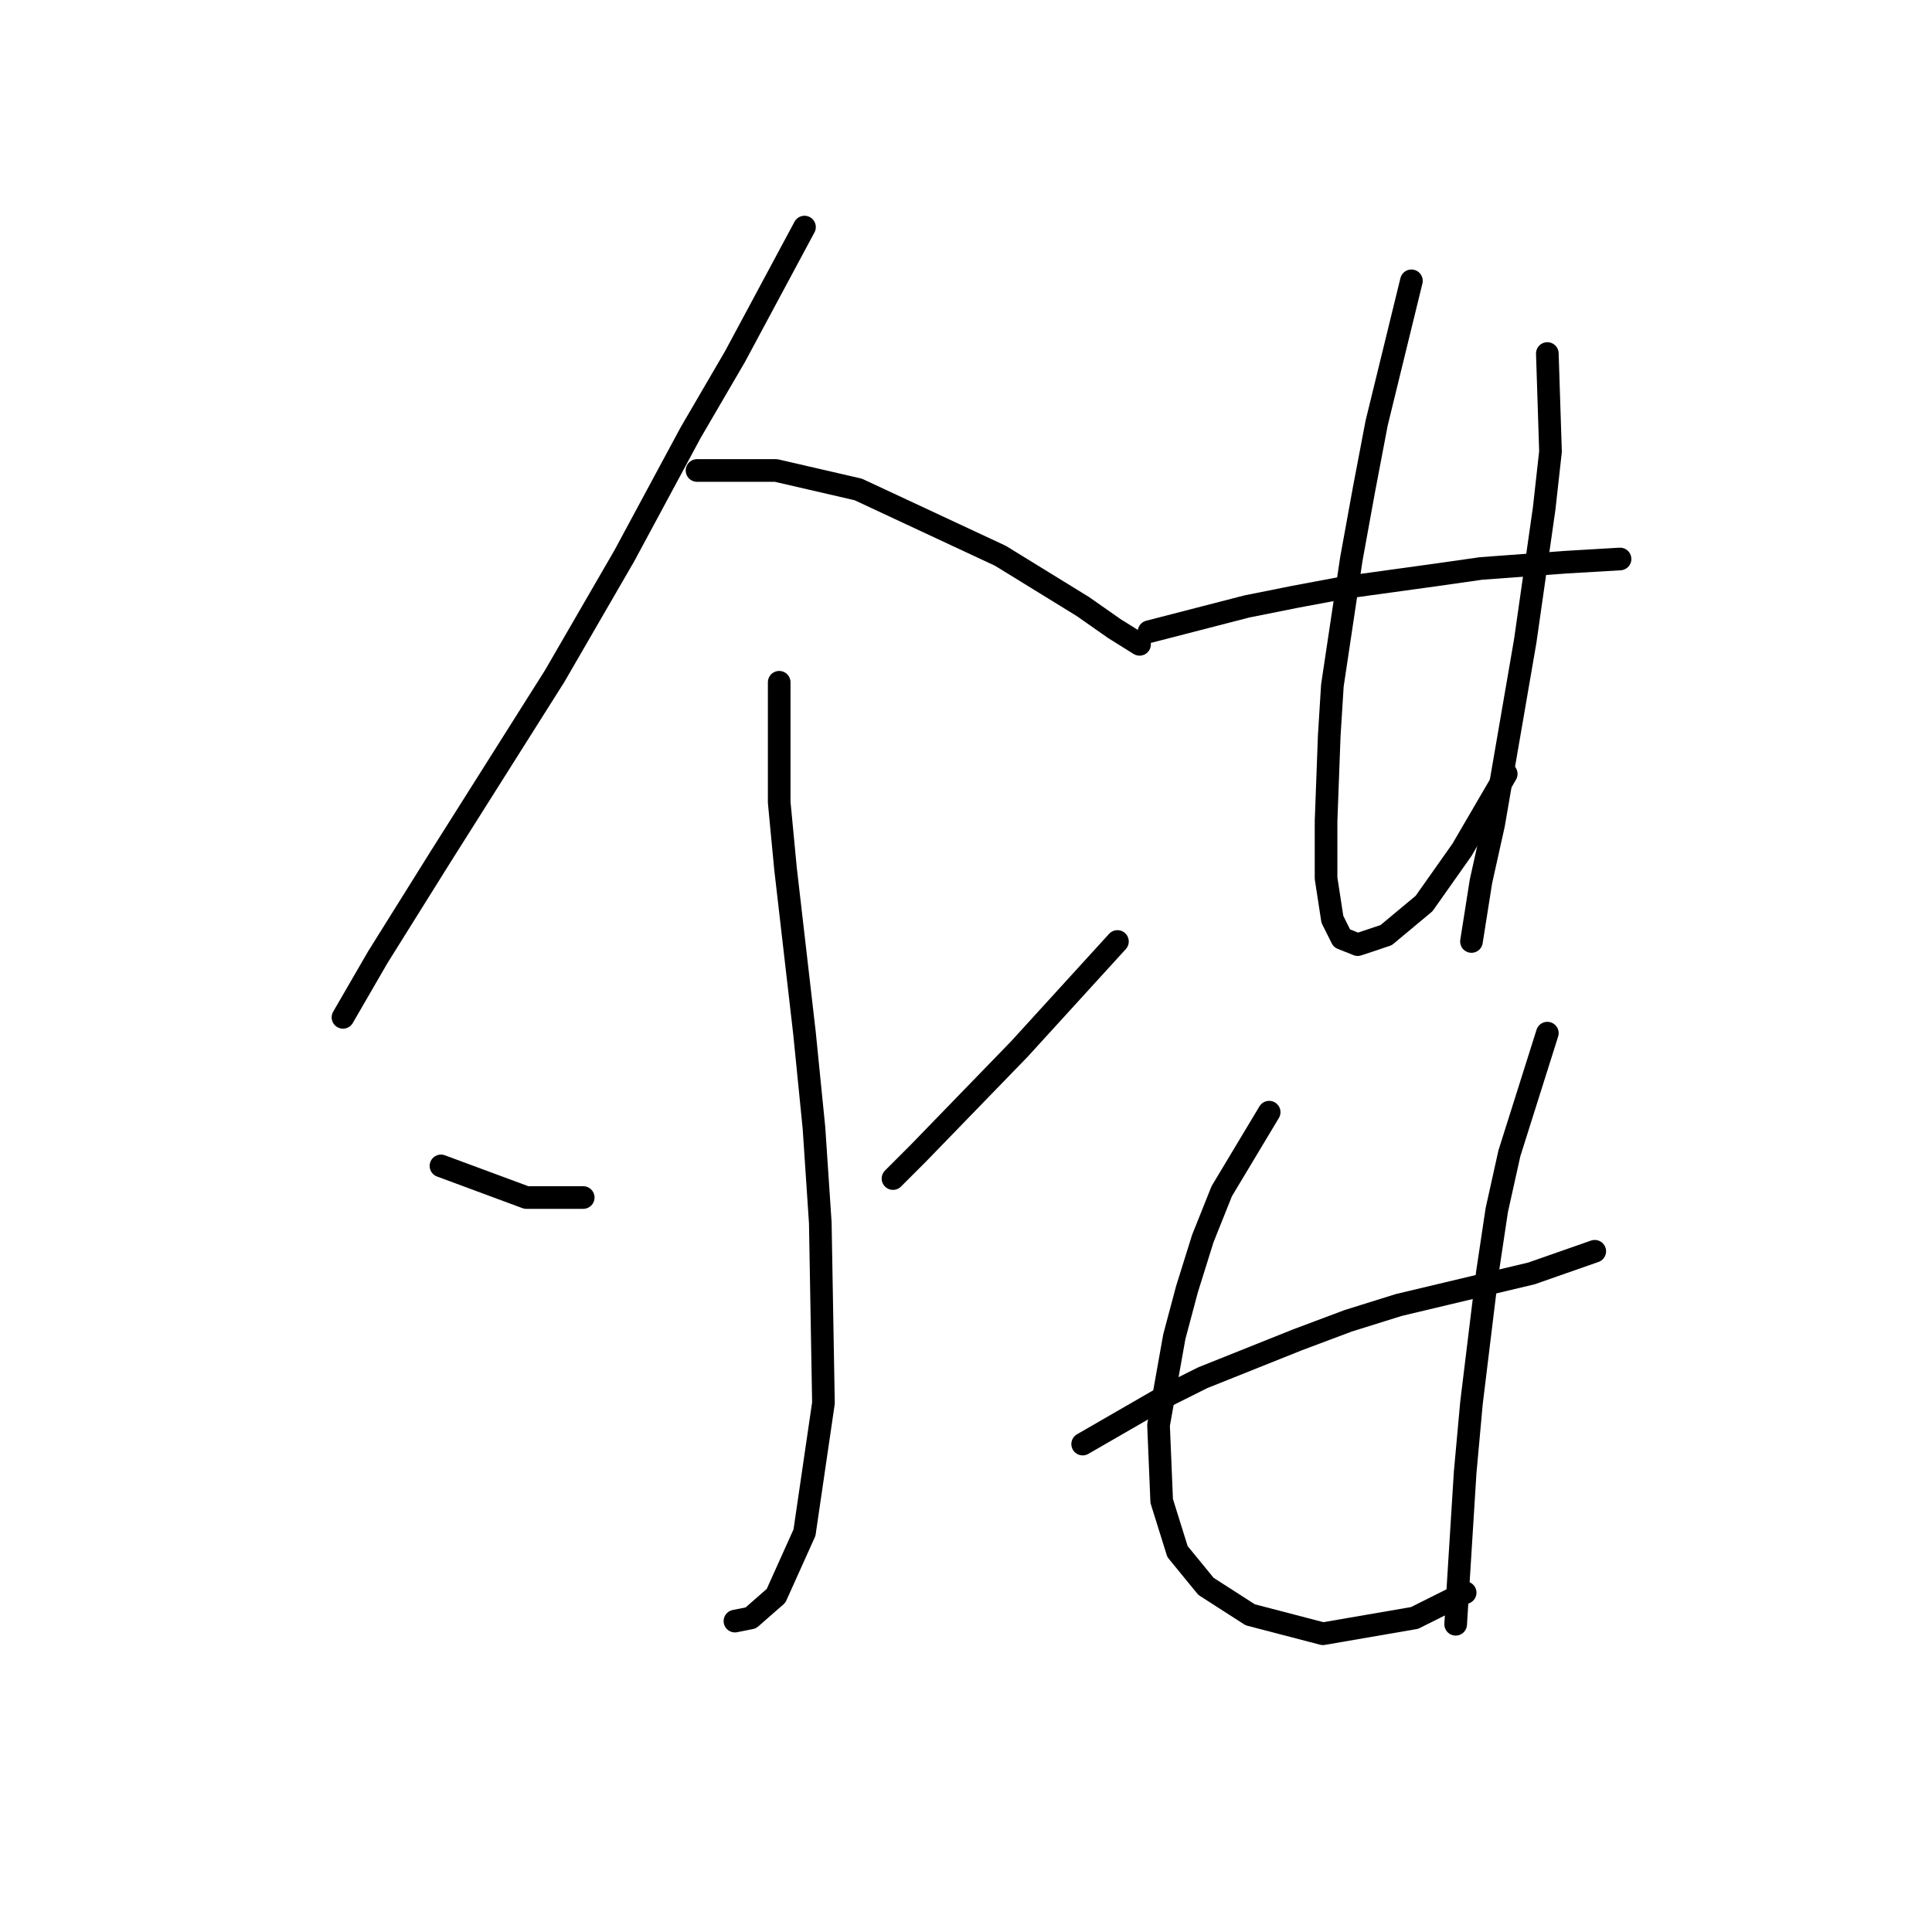 <?xml version="1.0" standalone="no"?>
    <svg width="256" height="256" xmlns="http://www.w3.org/2000/svg" version="1.1">
    <polyline stroke="black" stroke-width="3" stroke-linecap="round" fill="transparent" stroke-linejoin="round" points="106.599 30.089 97.384 47.262 91.52 57.315 82.724 73.65 73.51 89.567 58.431 113.442 50.054 126.845 45.446 134.803 45.446 134.803 " />
        <polyline stroke="black" stroke-width="3" stroke-linecap="round" fill="transparent" stroke-linejoin="round" points="92.358 62.341 102.83 62.341 113.72 64.854 132.568 73.65 143.459 80.352 147.647 83.284 150.998 85.378 150.998 85.378 " />
        <polyline stroke="black" stroke-width="3" stroke-linecap="round" fill="transparent" stroke-linejoin="round" points="103.248 90.404 103.248 106.321 104.086 115.117 106.599 136.897 107.856 149.463 108.693 162.029 109.112 185.904 106.599 203.077 102.83 211.454 99.479 214.386 97.384 214.805 97.384 214.805 " />
        <polyline stroke="black" stroke-width="3" stroke-linecap="round" fill="transparent" stroke-linejoin="round" points="58.431 154.489 69.74 158.678 77.279 158.678 77.279 158.678 " />
        <polyline stroke="black" stroke-width="3" stroke-linecap="round" fill="transparent" stroke-linejoin="round" points="148.066 124.751 135.081 138.992 121.678 152.814 118.327 156.165 118.327 156.165 " />
        <polyline stroke="black" stroke-width="3" stroke-linecap="round" fill="transparent" stroke-linejoin="round" points="152.255 83.703 165.239 80.352 171.522 79.095 178.224 77.839 190.37 76.163 196.234 75.326 207.544 74.488 214.664 74.069 214.664 74.069 " />
        <polyline stroke="black" stroke-width="3" stroke-linecap="round" fill="transparent" stroke-linejoin="round" points="187.02 37.21 182.412 56.058 180.737 64.854 179.061 74.069 176.548 90.823 176.129 97.525 175.71 108.834 175.71 116.374 176.548 121.819 177.805 124.332 179.899 125.169 183.669 123.913 188.695 119.724 193.721 112.604 199.585 102.551 199.585 102.551 " />
        <polyline stroke="black" stroke-width="3" stroke-linecap="round" fill="transparent" stroke-linejoin="round" points="205.03 46.843 205.449 59.828 204.612 67.367 202.098 84.959 197.91 109.253 196.234 116.792 194.978 124.751 194.978 124.751 " />
        <polyline stroke="black" stroke-width="3" stroke-linecap="round" fill="transparent" stroke-linejoin="round" points="143.459 191.349 154.349 185.066 159.375 182.553 171.941 177.527 178.642 175.013 185.344 172.919 202.936 168.731 211.313 165.799 211.313 165.799 " />
        <polyline stroke="black" stroke-width="3" stroke-linecap="round" fill="transparent" stroke-linejoin="round" points="168.171 147.369 161.888 157.84 159.375 164.123 157.281 170.825 155.605 177.108 153.511 188.836 153.93 198.888 156.024 205.59 159.794 210.197 165.658 213.967 175.292 216.48 187.438 214.386 194.14 211.035 194.14 211.035 " />
        <polyline stroke="black" stroke-width="3" stroke-linecap="round" fill="transparent" stroke-linejoin="round" points="205.03 136.897 200.004 152.814 198.329 160.353 197.072 168.731 194.978 185.904 194.14 195.118 192.884 215.224 192.884 215.224 " />
        </svg>